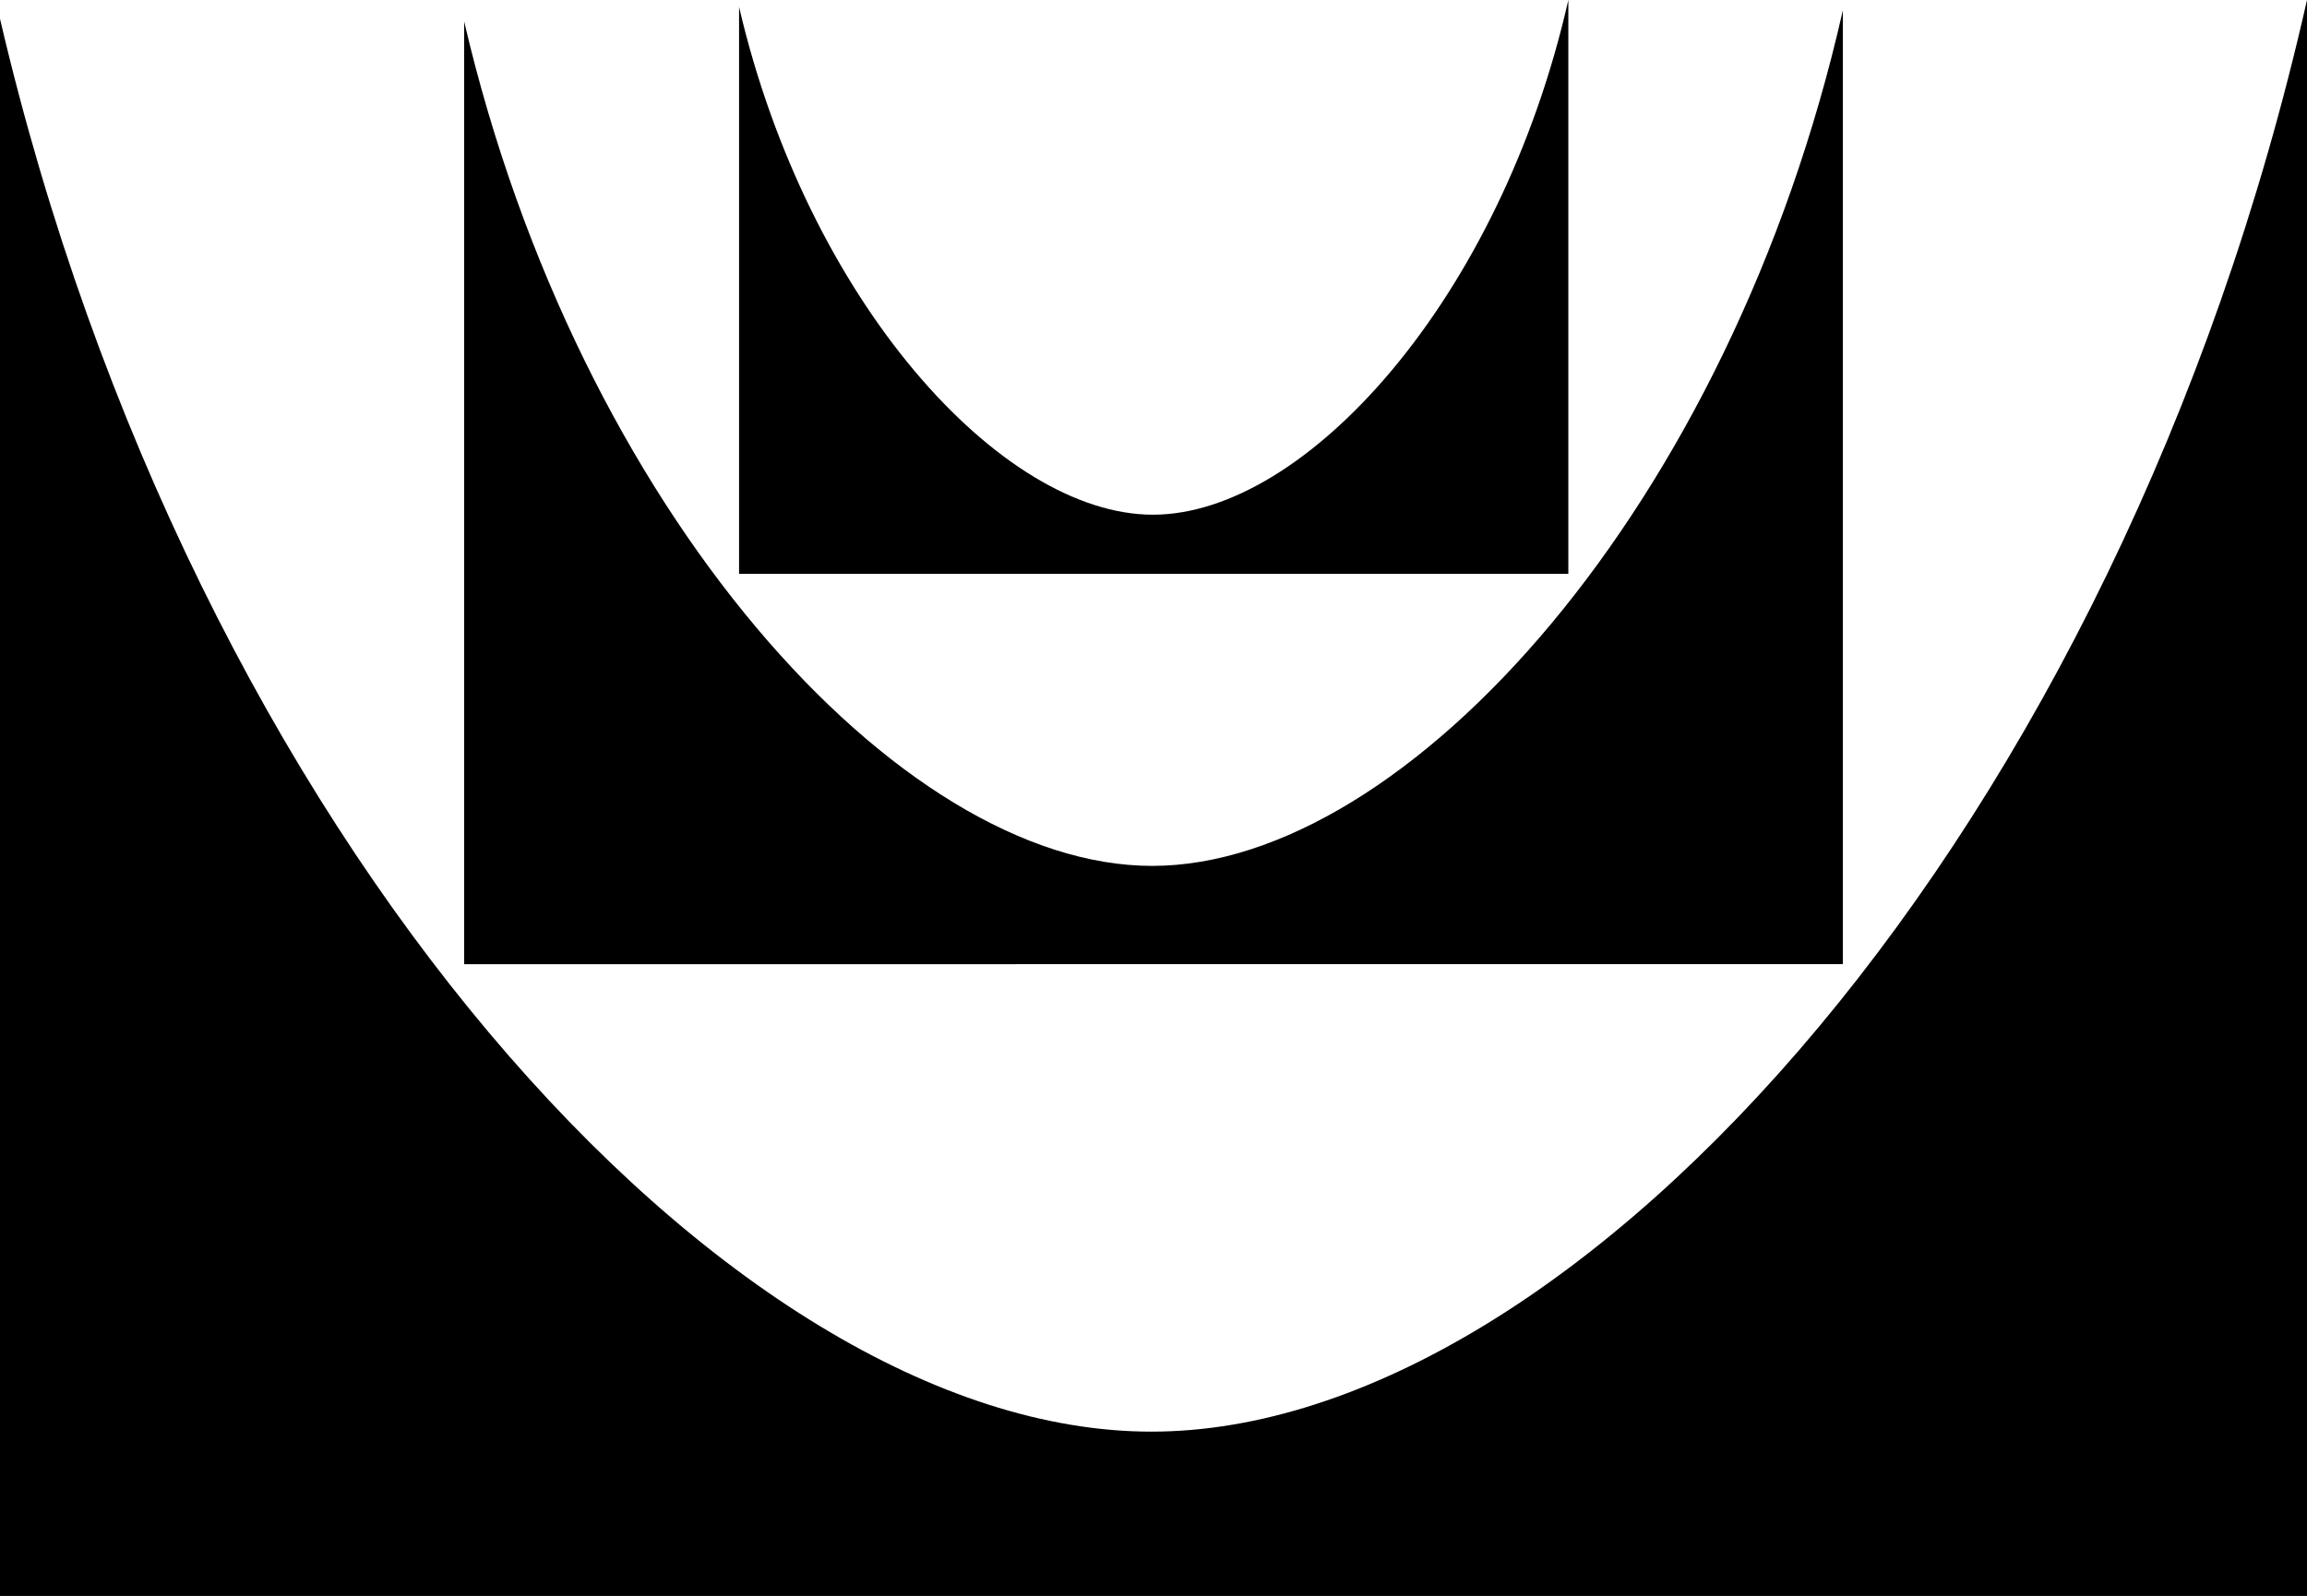 <svg xmlns="http://www.w3.org/2000/svg" width="600.9" viewBox="0 0 600.9 415.8" height="415.8" xml:space="preserve"><path d="M299.9 373C189.7 373 49.9 218.4 0 4.9v410.9h600.9V0c-48.8 216.1-189.9 373-301 373z"></path><path d="M480 2.7c-29.2 129.1-113.5 222.9-179.9 222.9-65.9 0-149.4-92.4-179.2-220v245.6H480V2.7z"></path><path d="M408.5 0c-17.6 77.7-68.3 134.1-108.2 134.1-39.6 0-89.9-55.6-107.8-132.3v147.7h216V0z"></path></svg>